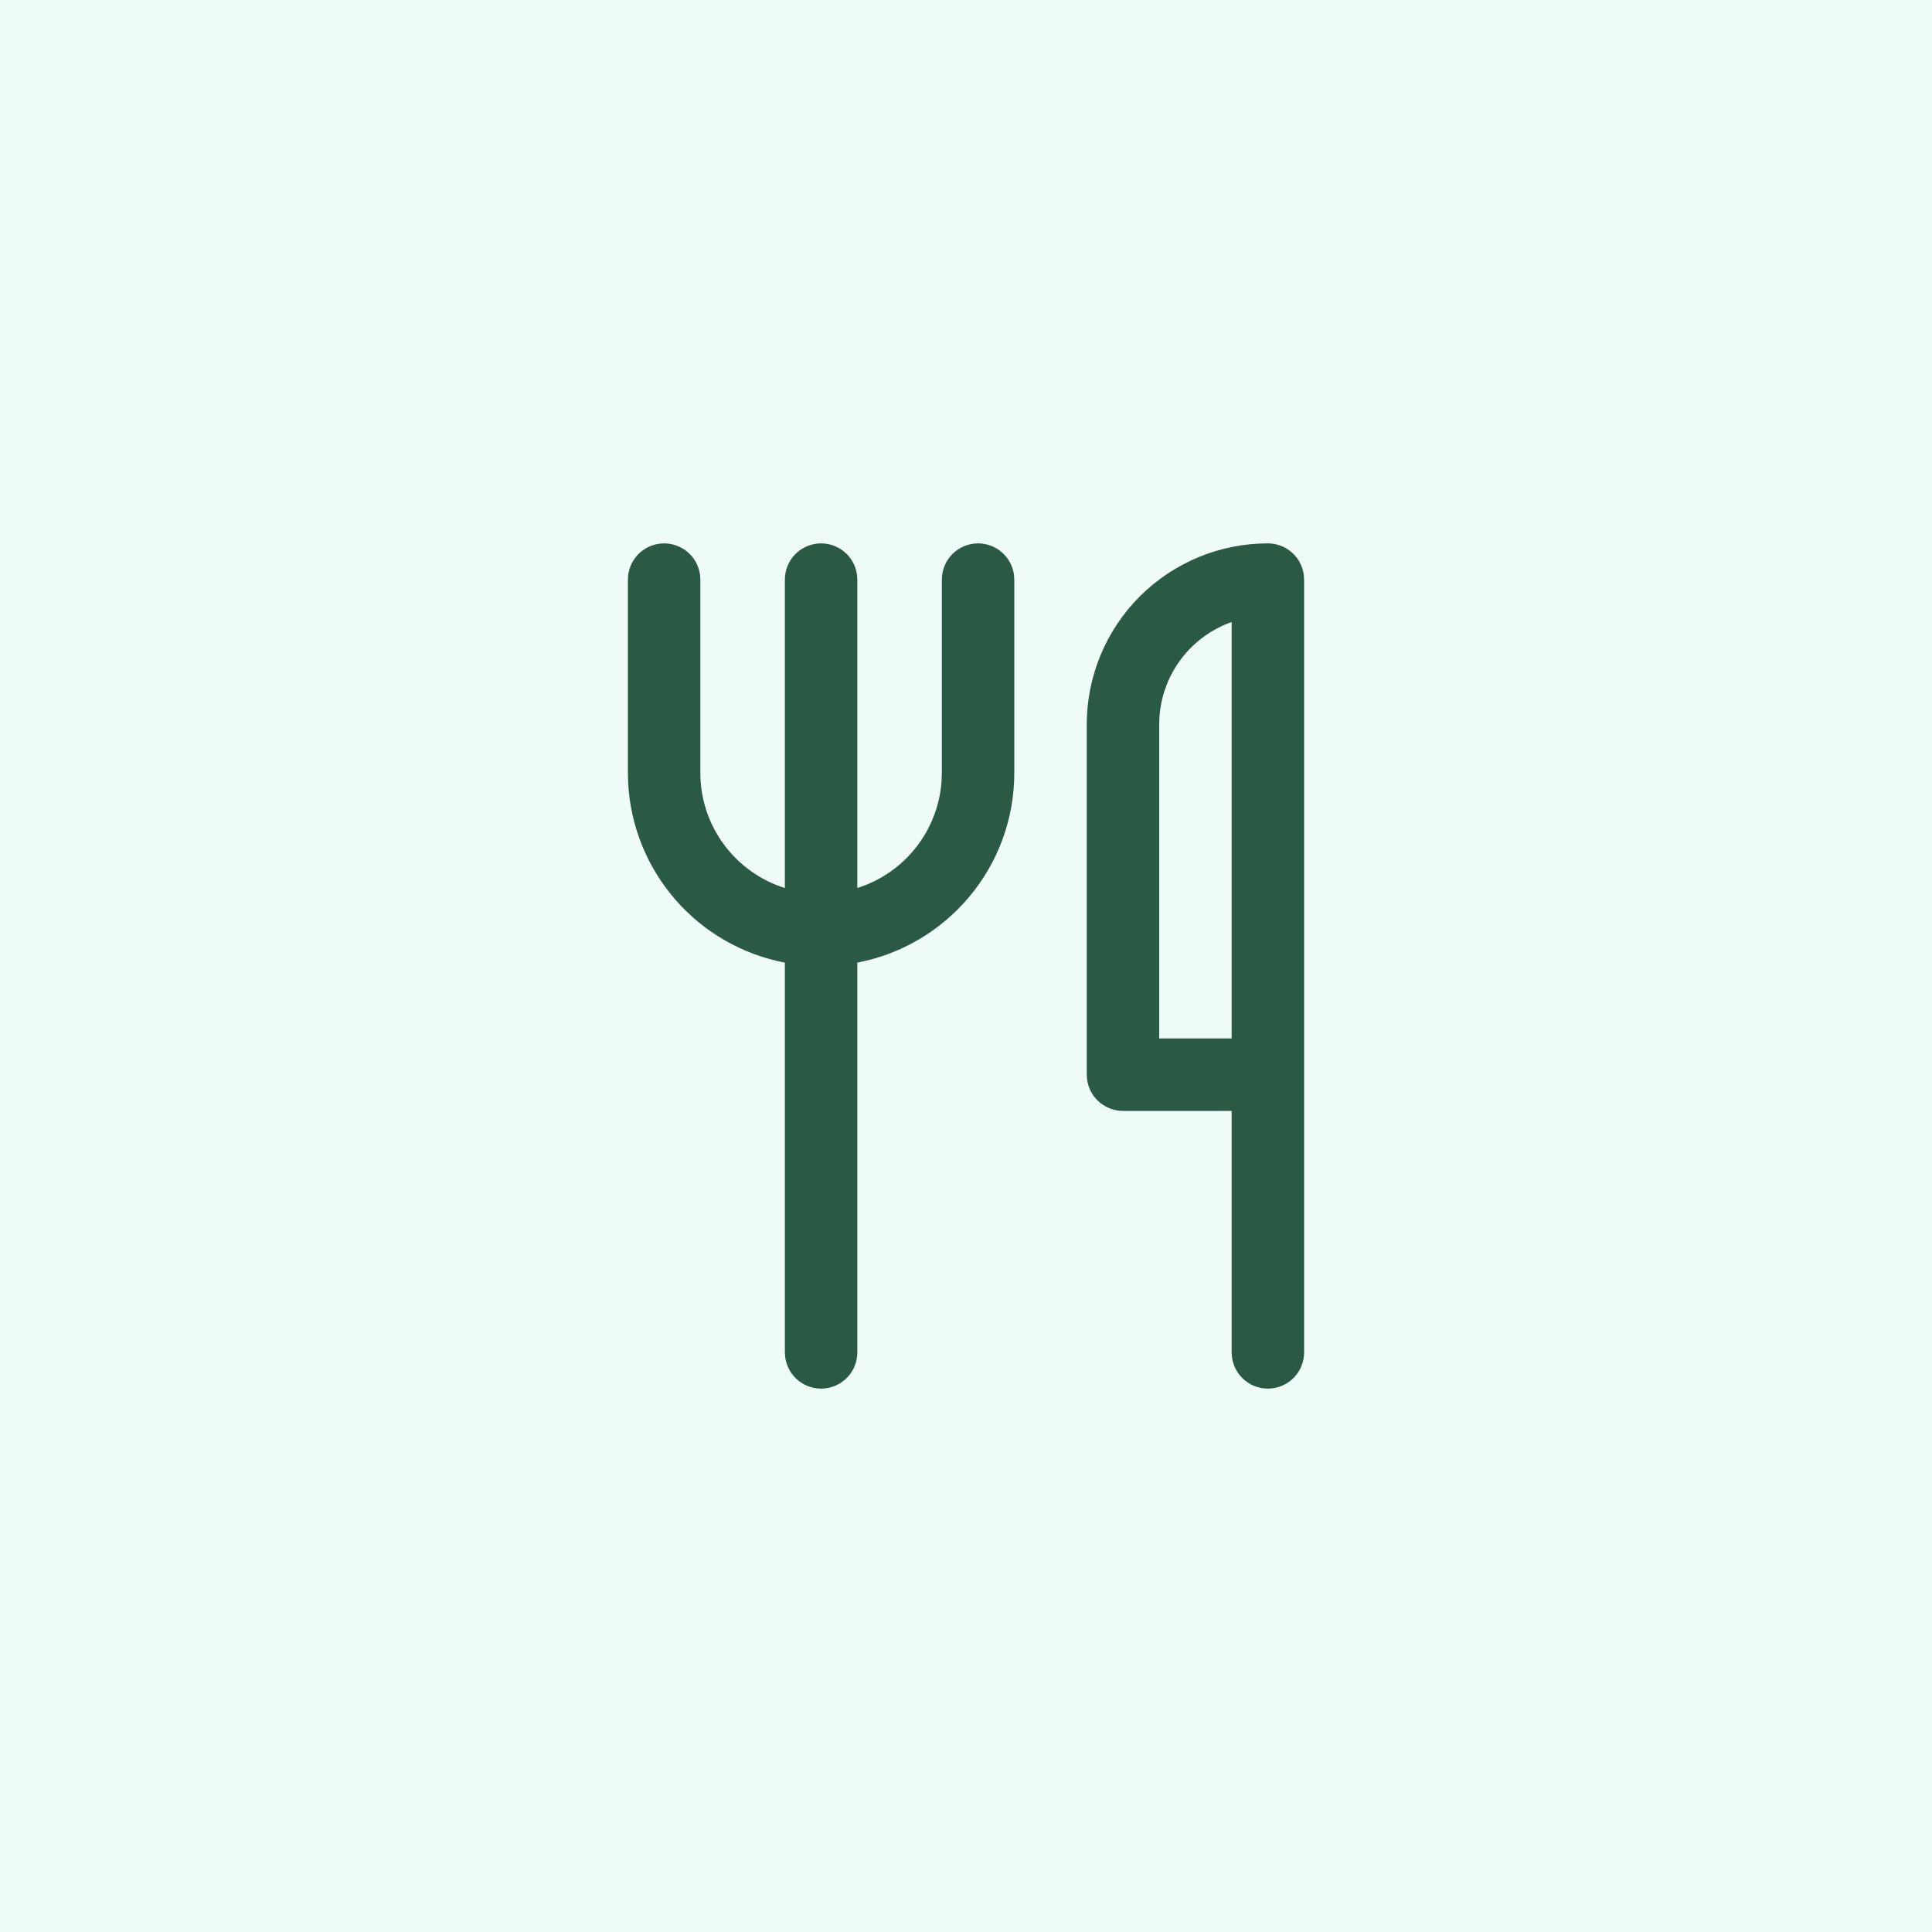 <svg width="40" height="40" viewBox="0 0 40 40" fill="none" xmlns="http://www.w3.org/2000/svg">
<rect width="40" height="40" fill="#EFFBF6"/>
<path d="M26.25 11.25C26.431 11.25 26.606 11.316 26.743 11.435C26.88 11.554 26.968 11.718 26.993 11.898L27 12V28C27 28.19 26.928 28.373 26.798 28.512C26.668 28.651 26.491 28.735 26.301 28.748C26.111 28.761 25.924 28.701 25.777 28.582C25.629 28.462 25.533 28.29 25.507 28.102L25.5 28V23H23.25C23.069 23 22.894 22.934 22.757 22.815C22.62 22.696 22.532 22.532 22.507 22.352L22.5 22.25V15C22.5 14.005 22.895 13.052 23.598 12.348C24.302 11.645 25.255 11.25 26.25 11.25ZM20.25 11.25C20.431 11.25 20.606 11.316 20.743 11.435C20.88 11.554 20.968 11.718 20.993 11.898L21 12V16C21 17.953 19.6 19.578 17.75 19.93V28C17.75 28.19 17.678 28.373 17.548 28.512C17.418 28.651 17.241 28.735 17.051 28.748C16.861 28.761 16.674 28.701 16.527 28.582C16.379 28.462 16.283 28.29 16.257 28.102L16.25 28V19.93C15.371 19.762 14.573 19.304 13.985 18.629C13.397 17.954 13.052 17.102 13.005 16.208L13 16V12C13 11.81 13.072 11.627 13.202 11.488C13.332 11.349 13.509 11.265 13.699 11.252C13.889 11.239 14.076 11.299 14.223 11.418C14.371 11.538 14.467 11.71 14.493 11.898L14.5 12V16C14.5 17.12 15.236 18.067 16.25 18.386V12C16.25 11.81 16.322 11.627 16.452 11.488C16.582 11.349 16.759 11.265 16.949 11.252C17.139 11.239 17.326 11.299 17.473 11.418C17.621 11.538 17.717 11.71 17.743 11.898L17.75 12V18.385C18.227 18.235 18.648 17.945 18.959 17.552C19.27 17.16 19.456 16.684 19.493 16.185L19.5 16V12C19.5 11.801 19.579 11.61 19.72 11.47C19.86 11.329 20.051 11.25 20.25 11.25ZM25.5 21.5V12.878C25.089 13.024 24.729 13.285 24.464 13.631C24.198 13.977 24.04 14.393 24.006 14.828L24 15V21.5H25.5Z" fill="#2A5944"/>
</svg>
